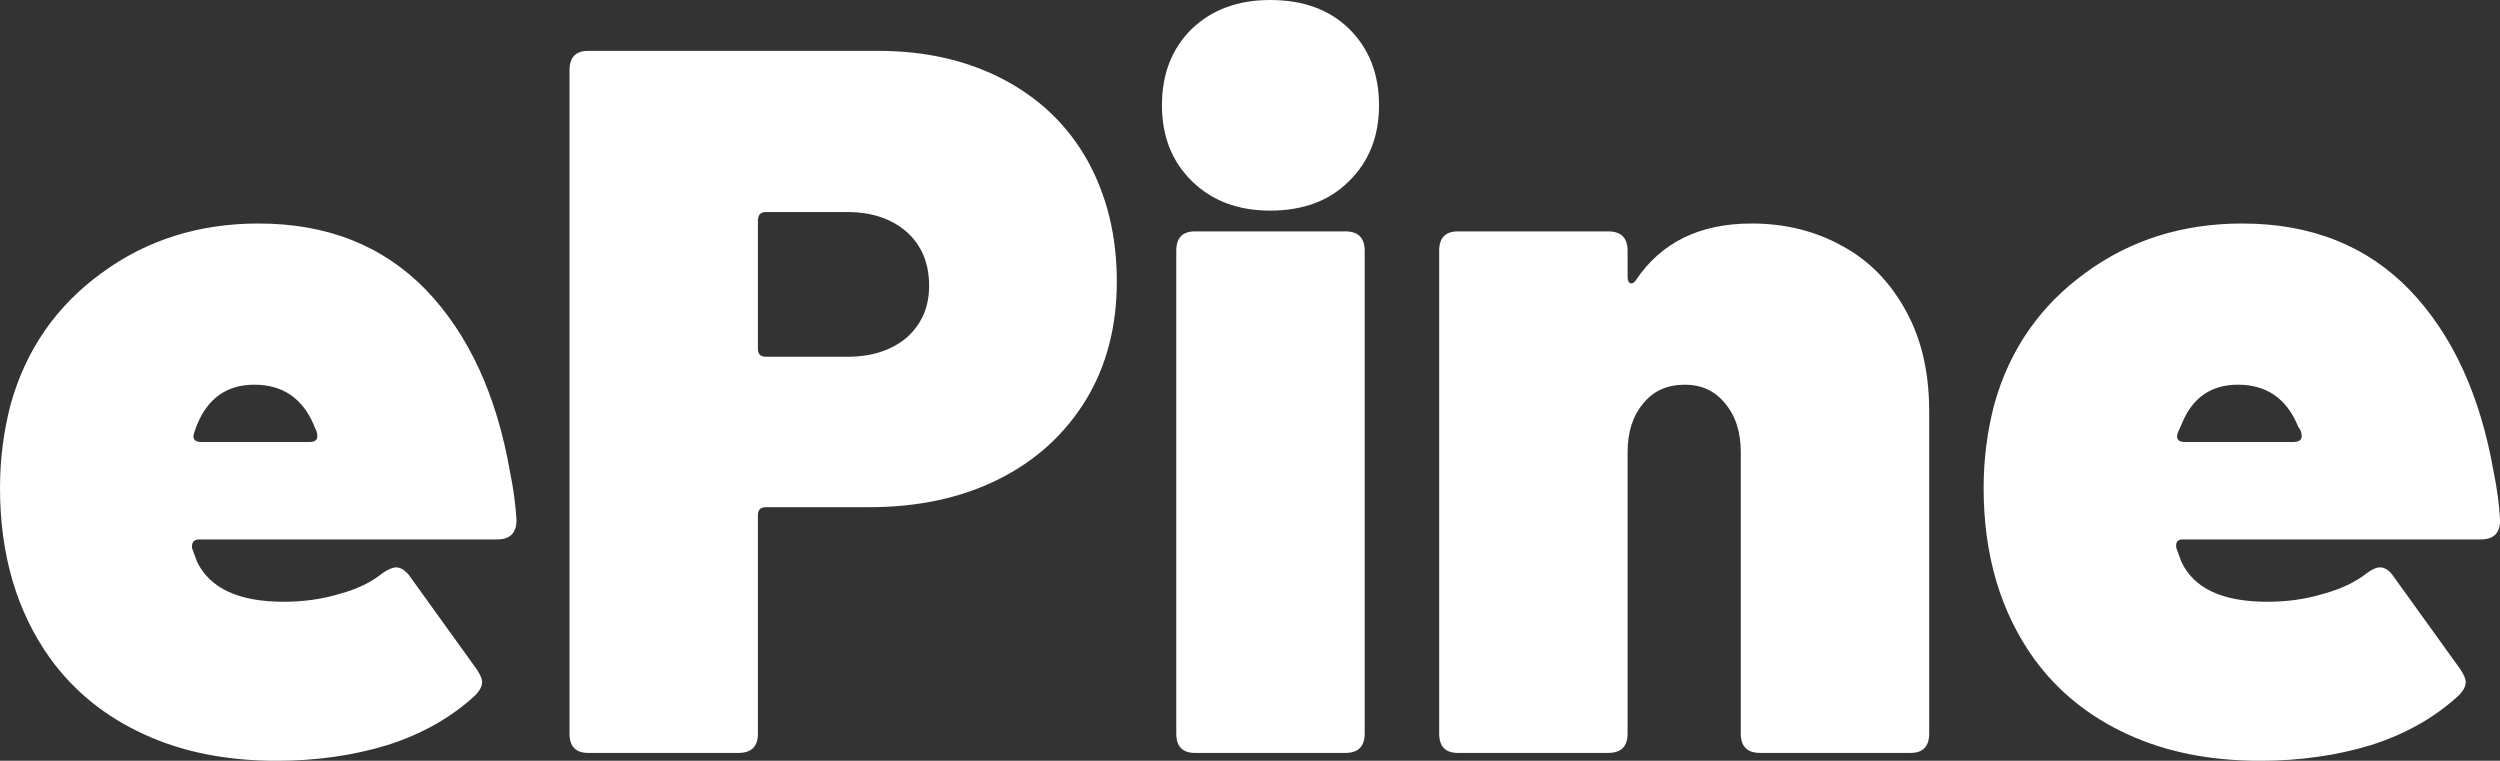 <svg data-v-423bf9ae="" xmlns="http://www.w3.org/2000/svg" viewBox="0 0 197.175 60" class="font"><rect x="0" y="0" width="197.175" height="60" fill="#333333" stroke="none"/><!----><!----><!----><g data-v-423bf9ae="" id="159bb833-1b74-4362-8469-f18c0f83820c" fill="white" transform="matrix(5.65,0,0,5.65,-1.921,-19.718)"><path d="M4.30 11.89L4.30 11.89Q4.72 11.89 5.08 11.78L5.08 11.78L5.08 11.78Q5.45 11.68 5.68 11.49L5.68 11.49L5.68 11.49Q5.80 11.41 5.87 11.41L5.87 11.41L5.87 11.41Q5.96 11.41 6.05 11.52L6.05 11.52L7 12.84L7 12.84Q7.07 12.95 7.07 13.01L7.07 13.01L7.07 13.01Q7.07 13.10 6.97 13.20L6.97 13.20L6.97 13.20Q6.47 13.66 5.75 13.89L5.75 13.89L5.75 13.89Q5.03 14.11 4.20 14.11L4.20 14.11L4.20 14.11Q3.15 14.11 2.35 13.74L2.35 13.74L2.35 13.74Q1.54 13.37 1.04 12.68L1.04 12.68L1.04 12.68Q0.34 11.70 0.34 10.30L0.34 10.30L0.34 10.30Q0.34 9.70 0.49 9.13L0.49 9.13L0.49 9.13Q0.81 7.99 1.76 7.30L1.76 7.30L1.76 7.30Q2.70 6.61 3.95 6.61L3.95 6.61L3.95 6.61Q5.39 6.61 6.29 7.54L6.29 7.54L6.29 7.54Q7.18 8.47 7.46 10.08L7.46 10.08L7.46 10.08Q7.53 10.42 7.55 10.75L7.55 10.75L7.55 10.75Q7.55 11.02 7.28 11.02L7.28 11.02L3.12 11.02L3.12 11.02Q3.01 11.02 3.02 11.14L3.02 11.14L3.09 11.33L3.09 11.33Q3.36 11.89 4.30 11.89L4.30 11.89ZM3.89 8.86L3.89 8.86Q3.32 8.86 3.09 9.42L3.09 9.42L3.05 9.53L3.04 9.58L3.04 9.58Q3.04 9.66 3.15 9.66L3.15 9.66L4.66 9.66L4.66 9.66Q4.77 9.66 4.77 9.58L4.77 9.58L4.77 9.58Q4.77 9.53 4.75 9.49L4.75 9.49L4.75 9.49Q4.73 9.45 4.72 9.42L4.72 9.42L4.72 9.42Q4.48 8.86 3.89 8.86L3.89 8.86ZM12.60 4.20L12.60 4.20Q13.59 4.20 14.35 4.60L14.35 4.60L14.35 4.60Q15.11 5.00 15.52 5.73L15.52 5.73L15.52 5.73Q15.93 6.47 15.93 7.42L15.93 7.42L15.93 7.42Q15.93 8.36 15.50 9.07L15.50 9.07L15.50 9.07Q15.06 9.79 14.28 10.18L14.28 10.18L14.28 10.18Q13.50 10.57 12.47 10.57L12.47 10.57L11.03 10.57L11.03 10.57Q10.92 10.57 10.92 10.68L10.92 10.68L10.92 13.73L10.92 13.73Q10.92 14 10.65 14L10.65 14L8.55 14L8.55 14Q8.29 14 8.29 13.73L8.29 13.73L8.29 4.47L8.29 4.47Q8.29 4.20 8.55 4.20L8.55 4.20L12.60 4.20ZM12.17 8.47L12.17 8.47Q12.68 8.47 13.00 8.20L13.00 8.20L13.00 8.20Q13.31 7.92 13.31 7.48L13.31 7.48L13.31 7.48Q13.31 7.01 13.00 6.73L13.00 6.73L13.00 6.73Q12.68 6.45 12.17 6.45L12.17 6.45L11.03 6.45L11.03 6.45Q10.92 6.45 10.92 6.57L10.92 6.57L10.92 8.36L10.92 8.36Q10.92 8.47 11.03 8.47L11.03 8.47L12.17 8.47ZM18.07 6.43L18.07 6.43Q17.40 6.43 16.98 6.02L16.98 6.02L16.98 6.02Q16.56 5.61 16.56 4.96L16.56 4.96L16.56 4.96Q16.56 4.30 16.98 3.89L16.98 3.89L16.98 3.89Q17.40 3.49 18.07 3.49L18.07 3.49L18.07 3.49Q18.76 3.49 19.17 3.89L19.17 3.89L19.17 3.89Q19.59 4.30 19.59 4.96L19.59 4.96L19.59 4.96Q19.59 5.61 19.17 6.02L19.17 6.02L19.17 6.02Q18.76 6.43 18.07 6.43L18.07 6.43ZM17.02 14L17.02 14Q16.76 14 16.76 13.73L16.76 13.73L16.76 6.99L16.76 6.99Q16.76 6.72 17.02 6.72L17.02 6.72L19.12 6.72L19.12 6.72Q19.39 6.72 19.39 6.99L19.39 6.99L19.39 13.73L19.39 13.73Q19.39 14 19.12 14L19.12 14L17.02 14ZM24.79 6.61L24.79 6.61Q25.49 6.61 26.05 6.92L26.05 6.92L26.05 6.92Q26.61 7.22 26.94 7.82L26.94 7.82L26.94 7.82Q27.27 8.41 27.27 9.23L27.27 9.23L27.27 13.73L27.27 13.73Q27.27 14 27.01 14L27.01 14L24.91 14L24.91 14Q24.64 14 24.64 13.73L24.64 13.73L24.64 9.80L24.64 9.80Q24.64 9.38 24.42 9.12L24.42 9.12L24.42 9.12Q24.21 8.86 23.86 8.86L23.86 8.86L23.86 8.86Q23.49 8.86 23.28 9.12L23.28 9.12L23.28 9.12Q23.06 9.38 23.06 9.80L23.06 9.80L23.06 13.73L23.06 13.73Q23.06 14 22.79 14L22.79 14L20.69 14L20.69 14Q20.43 14 20.43 13.73L20.43 13.73L20.43 6.99L20.43 6.99Q20.43 6.72 20.69 6.72L20.69 6.72L22.79 6.72L22.79 6.72Q23.06 6.72 23.06 6.99L23.06 6.99L23.06 7.35L23.06 7.35Q23.06 7.42 23.09 7.44L23.09 7.44L23.09 7.44Q23.13 7.46 23.17 7.41L23.17 7.41L23.17 7.41Q23.70 6.61 24.79 6.61L24.79 6.61ZM31.99 11.89L31.99 11.89Q32.41 11.89 32.77 11.78L32.77 11.78L32.77 11.78Q33.14 11.68 33.38 11.49L33.38 11.49L33.38 11.49Q33.49 11.41 33.56 11.41L33.56 11.41L33.56 11.41Q33.66 11.41 33.74 11.52L33.74 11.52L34.69 12.84L34.69 12.84Q34.76 12.95 34.76 13.01L34.76 13.01L34.76 13.01Q34.76 13.10 34.66 13.20L34.66 13.20L34.66 13.20Q34.16 13.66 33.44 13.89L33.44 13.89L33.44 13.89Q32.72 14.11 31.89 14.11L31.89 14.11L31.89 14.11Q30.84 14.11 30.04 13.74L30.04 13.74L30.04 13.74Q29.23 13.37 28.73 12.68L28.73 12.68L28.73 12.68Q28.03 11.70 28.03 10.30L28.03 10.30L28.03 10.30Q28.03 9.70 28.18 9.13L28.18 9.13L28.18 9.13Q28.50 7.99 29.45 7.30L29.45 7.30L29.45 7.30Q30.39 6.61 31.64 6.61L31.64 6.61L31.64 6.61Q33.08 6.61 33.98 7.54L33.98 7.54L33.98 7.54Q34.87 8.47 35.15 10.08L35.15 10.08L35.15 10.08Q35.22 10.42 35.24 10.75L35.24 10.75L35.24 10.75Q35.24 11.02 34.97 11.02L34.97 11.02L30.81 11.02L30.81 11.02Q30.70 11.02 30.72 11.14L30.72 11.14L30.79 11.33L30.79 11.33Q31.05 11.89 31.99 11.89L31.99 11.89ZM31.58 8.86L31.58 8.86Q31.01 8.86 30.79 9.42L30.79 9.42L30.74 9.53L30.73 9.58L30.73 9.58Q30.73 9.66 30.84 9.66L30.84 9.66L32.35 9.66L32.35 9.66Q32.47 9.66 32.47 9.58L32.47 9.58L32.47 9.58Q32.47 9.53 32.45 9.49L32.45 9.49L32.45 9.49Q32.42 9.45 32.41 9.42L32.41 9.42L32.41 9.42Q32.17 8.86 31.58 8.86L31.58 8.86Z"></path></g><!----><!----></svg>